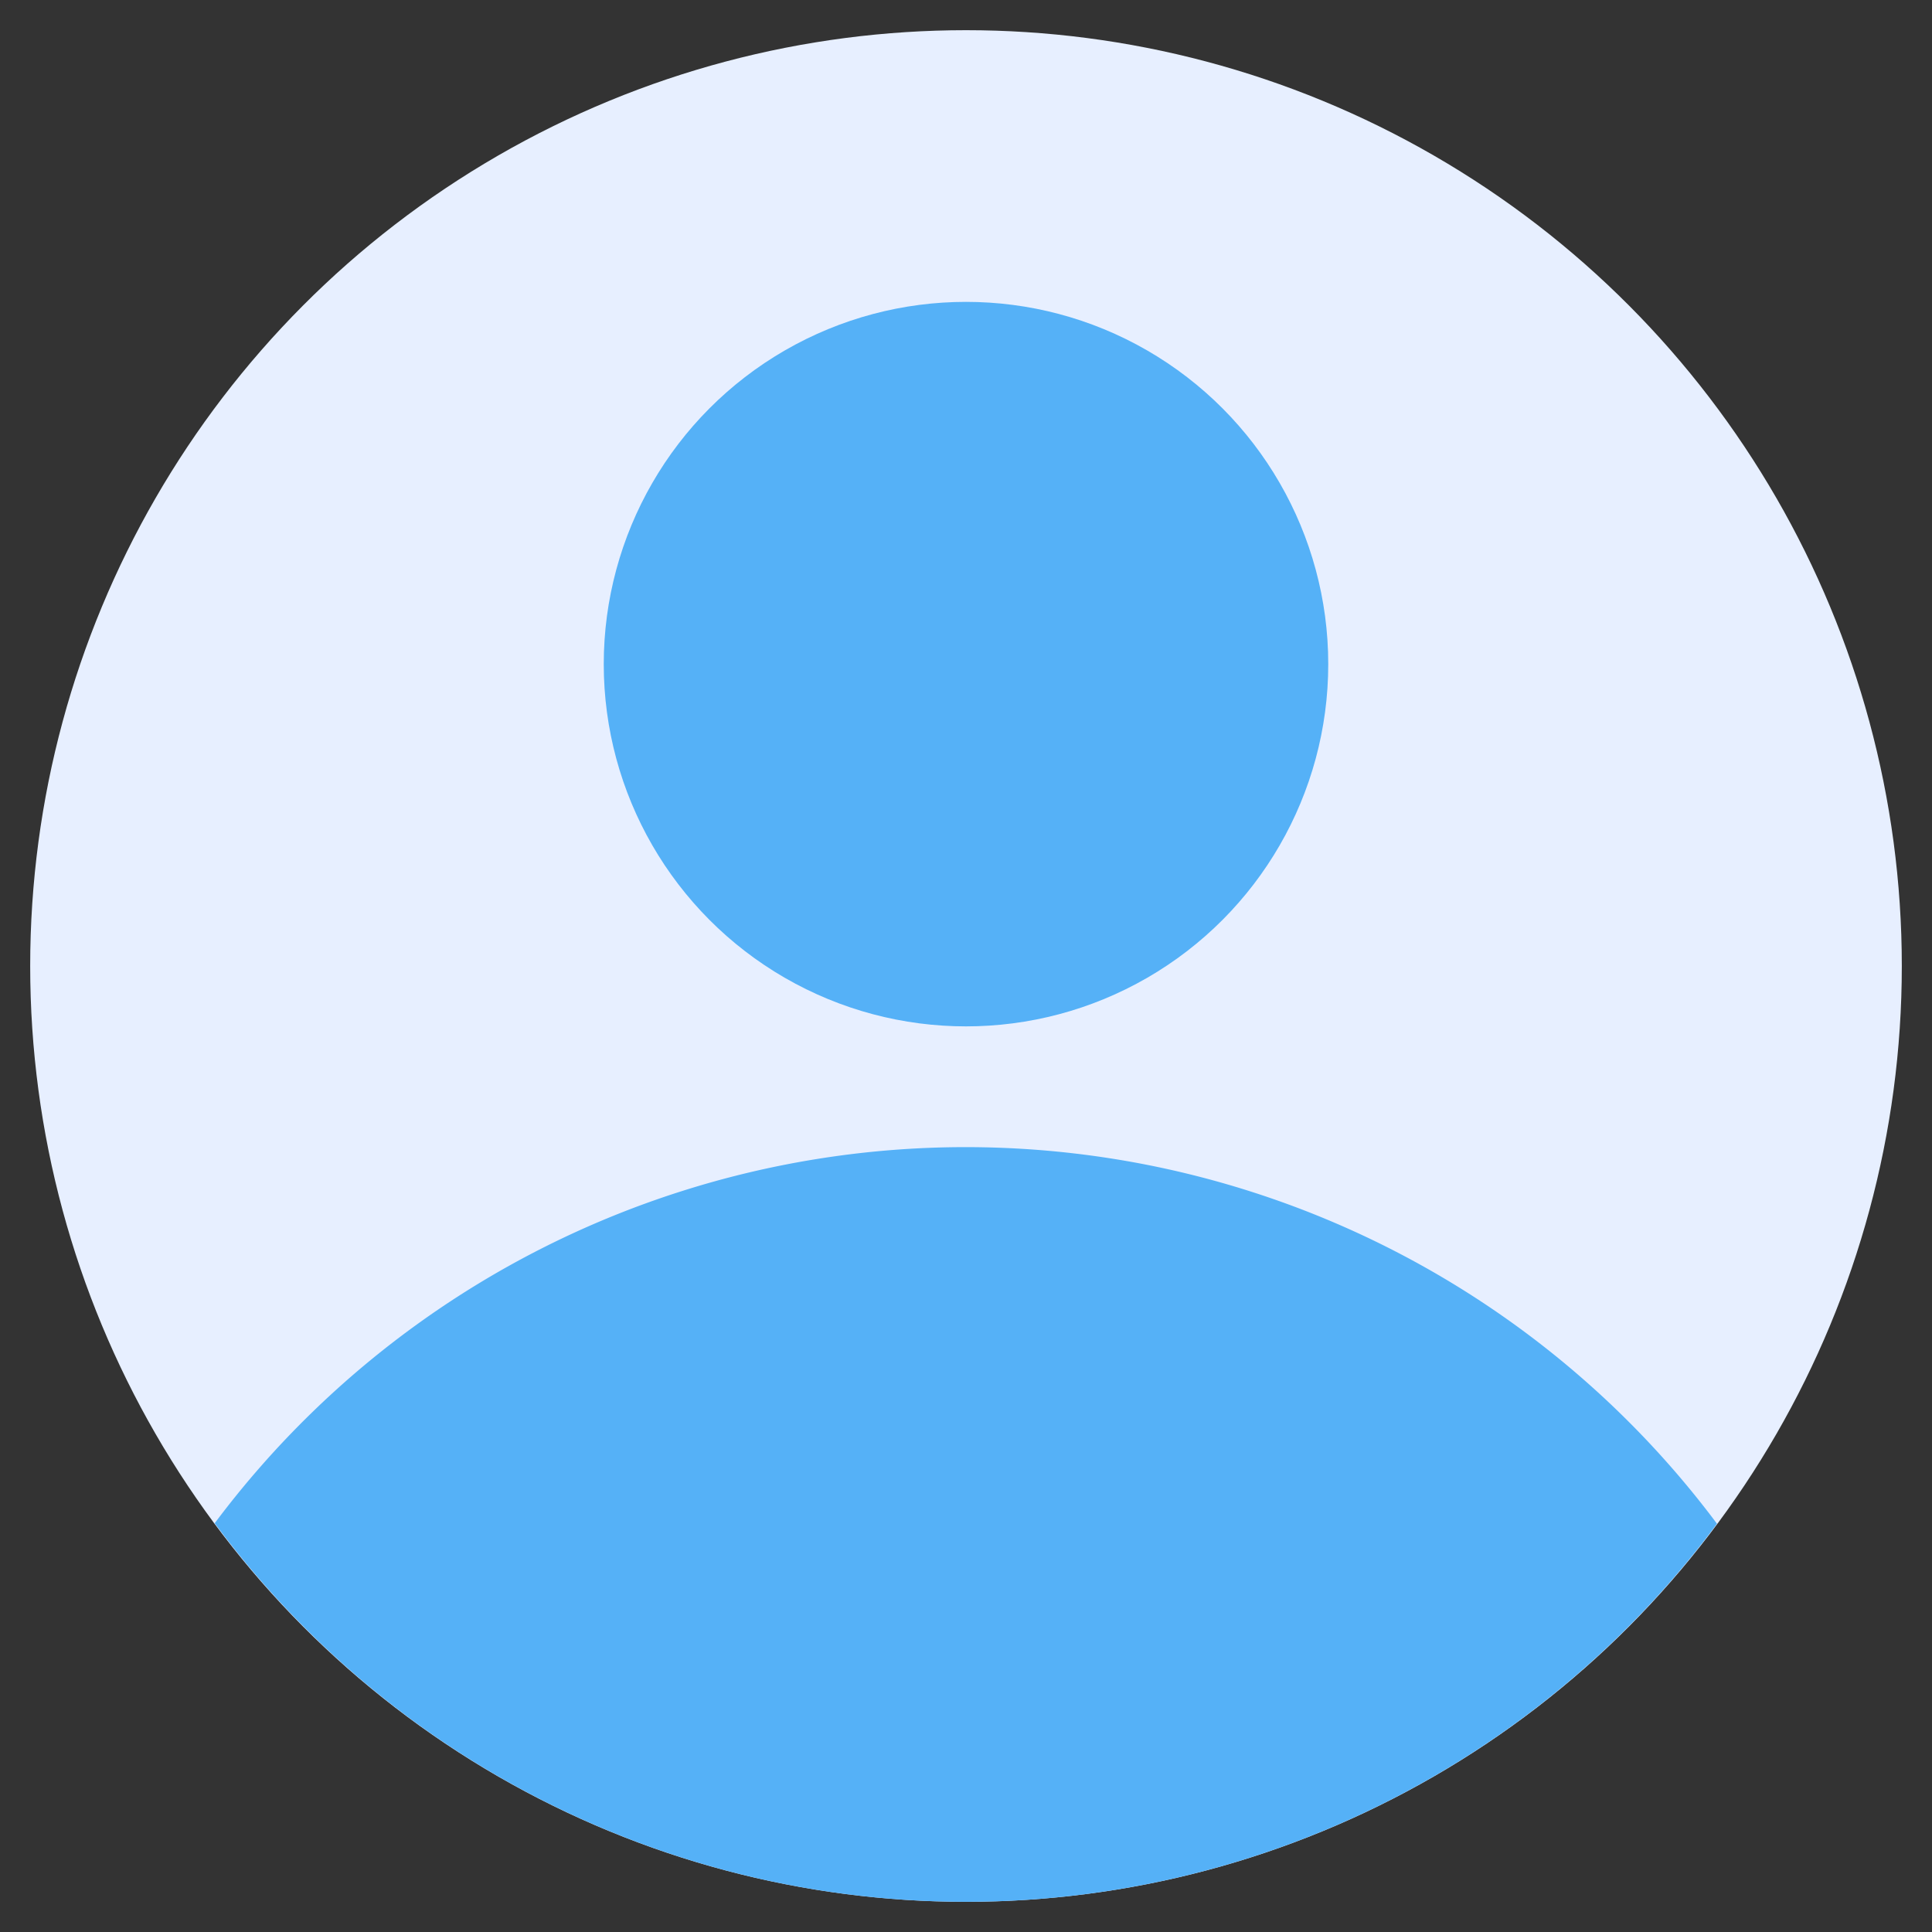 <svg xmlns="http://www.w3.org/2000/svg" version="1.1" xmlns:xlink="http://www.w3.org/1999/xlink" xmlns:svgjs="http://svgjs.com/svgjs" x="0" y="0" viewBox="0 0 64 64" style="enable-background:new 0 0 512 512" xml:space="preserve" class=""><rect x="0" y="0" width="64" height="64" fill="#333333" stroke="none"/><g><g id="User"><circle cx="32" cy="32" fill="#e7efff" r="31" data-original="#e6ecff" class=""/><g fill="#4294ff"><path d="m56.877 50.475a31.065 31.065 0 0 0 -49.765-.016 30.967 30.967 0 0 0 49.765.016z" fill="#55b1f7" data-original="#4294ff" class=""/><circle cx="32" cy="22" r="12" fill="#55b1f7" data-original="#4294ff" class=""/></g></g></g></svg>